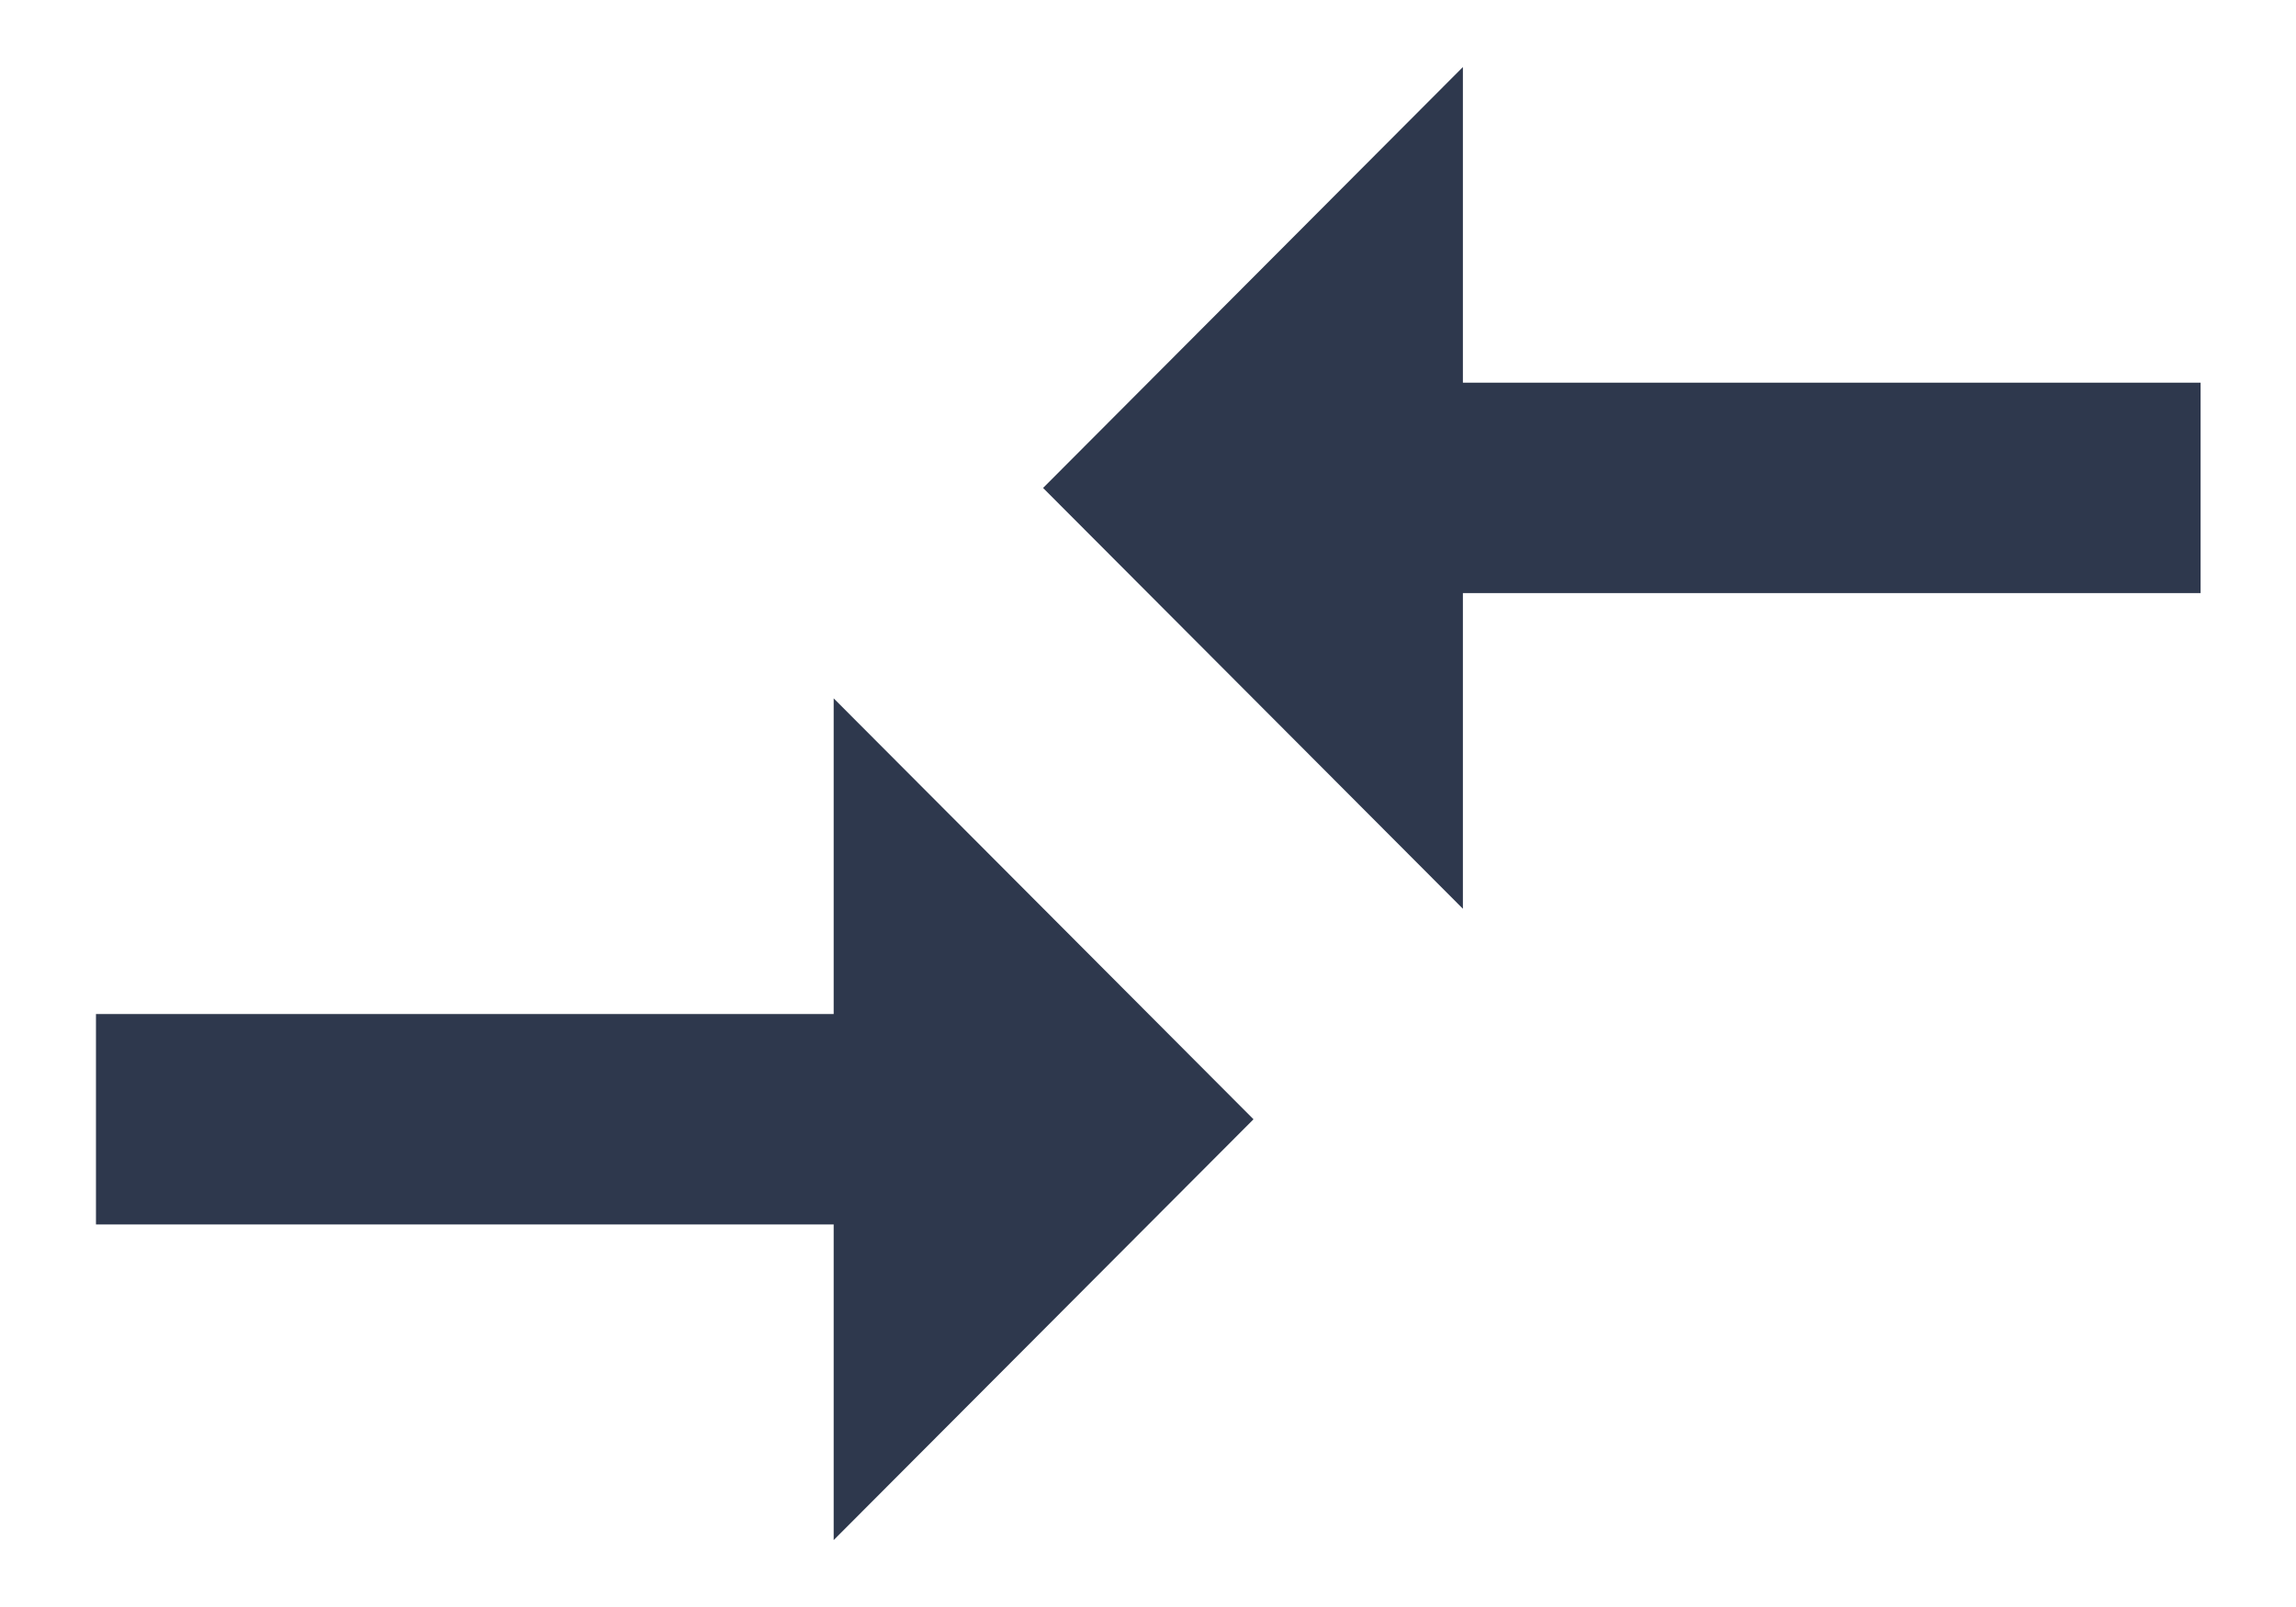 <svg width="20" height="14" viewBox="0 0 20 14" fill="none" xmlns="http://www.w3.org/2000/svg">
<path d="M7.262 8.834H0.836V10.667H7.262V13.417L10.919 9.751L7.262 6.084V8.834ZM12.743 7.917V5.167H19.169V3.334H12.743V0.584L9.086 4.251L12.743 7.917Z" fill="#2E384D"/>
</svg>
